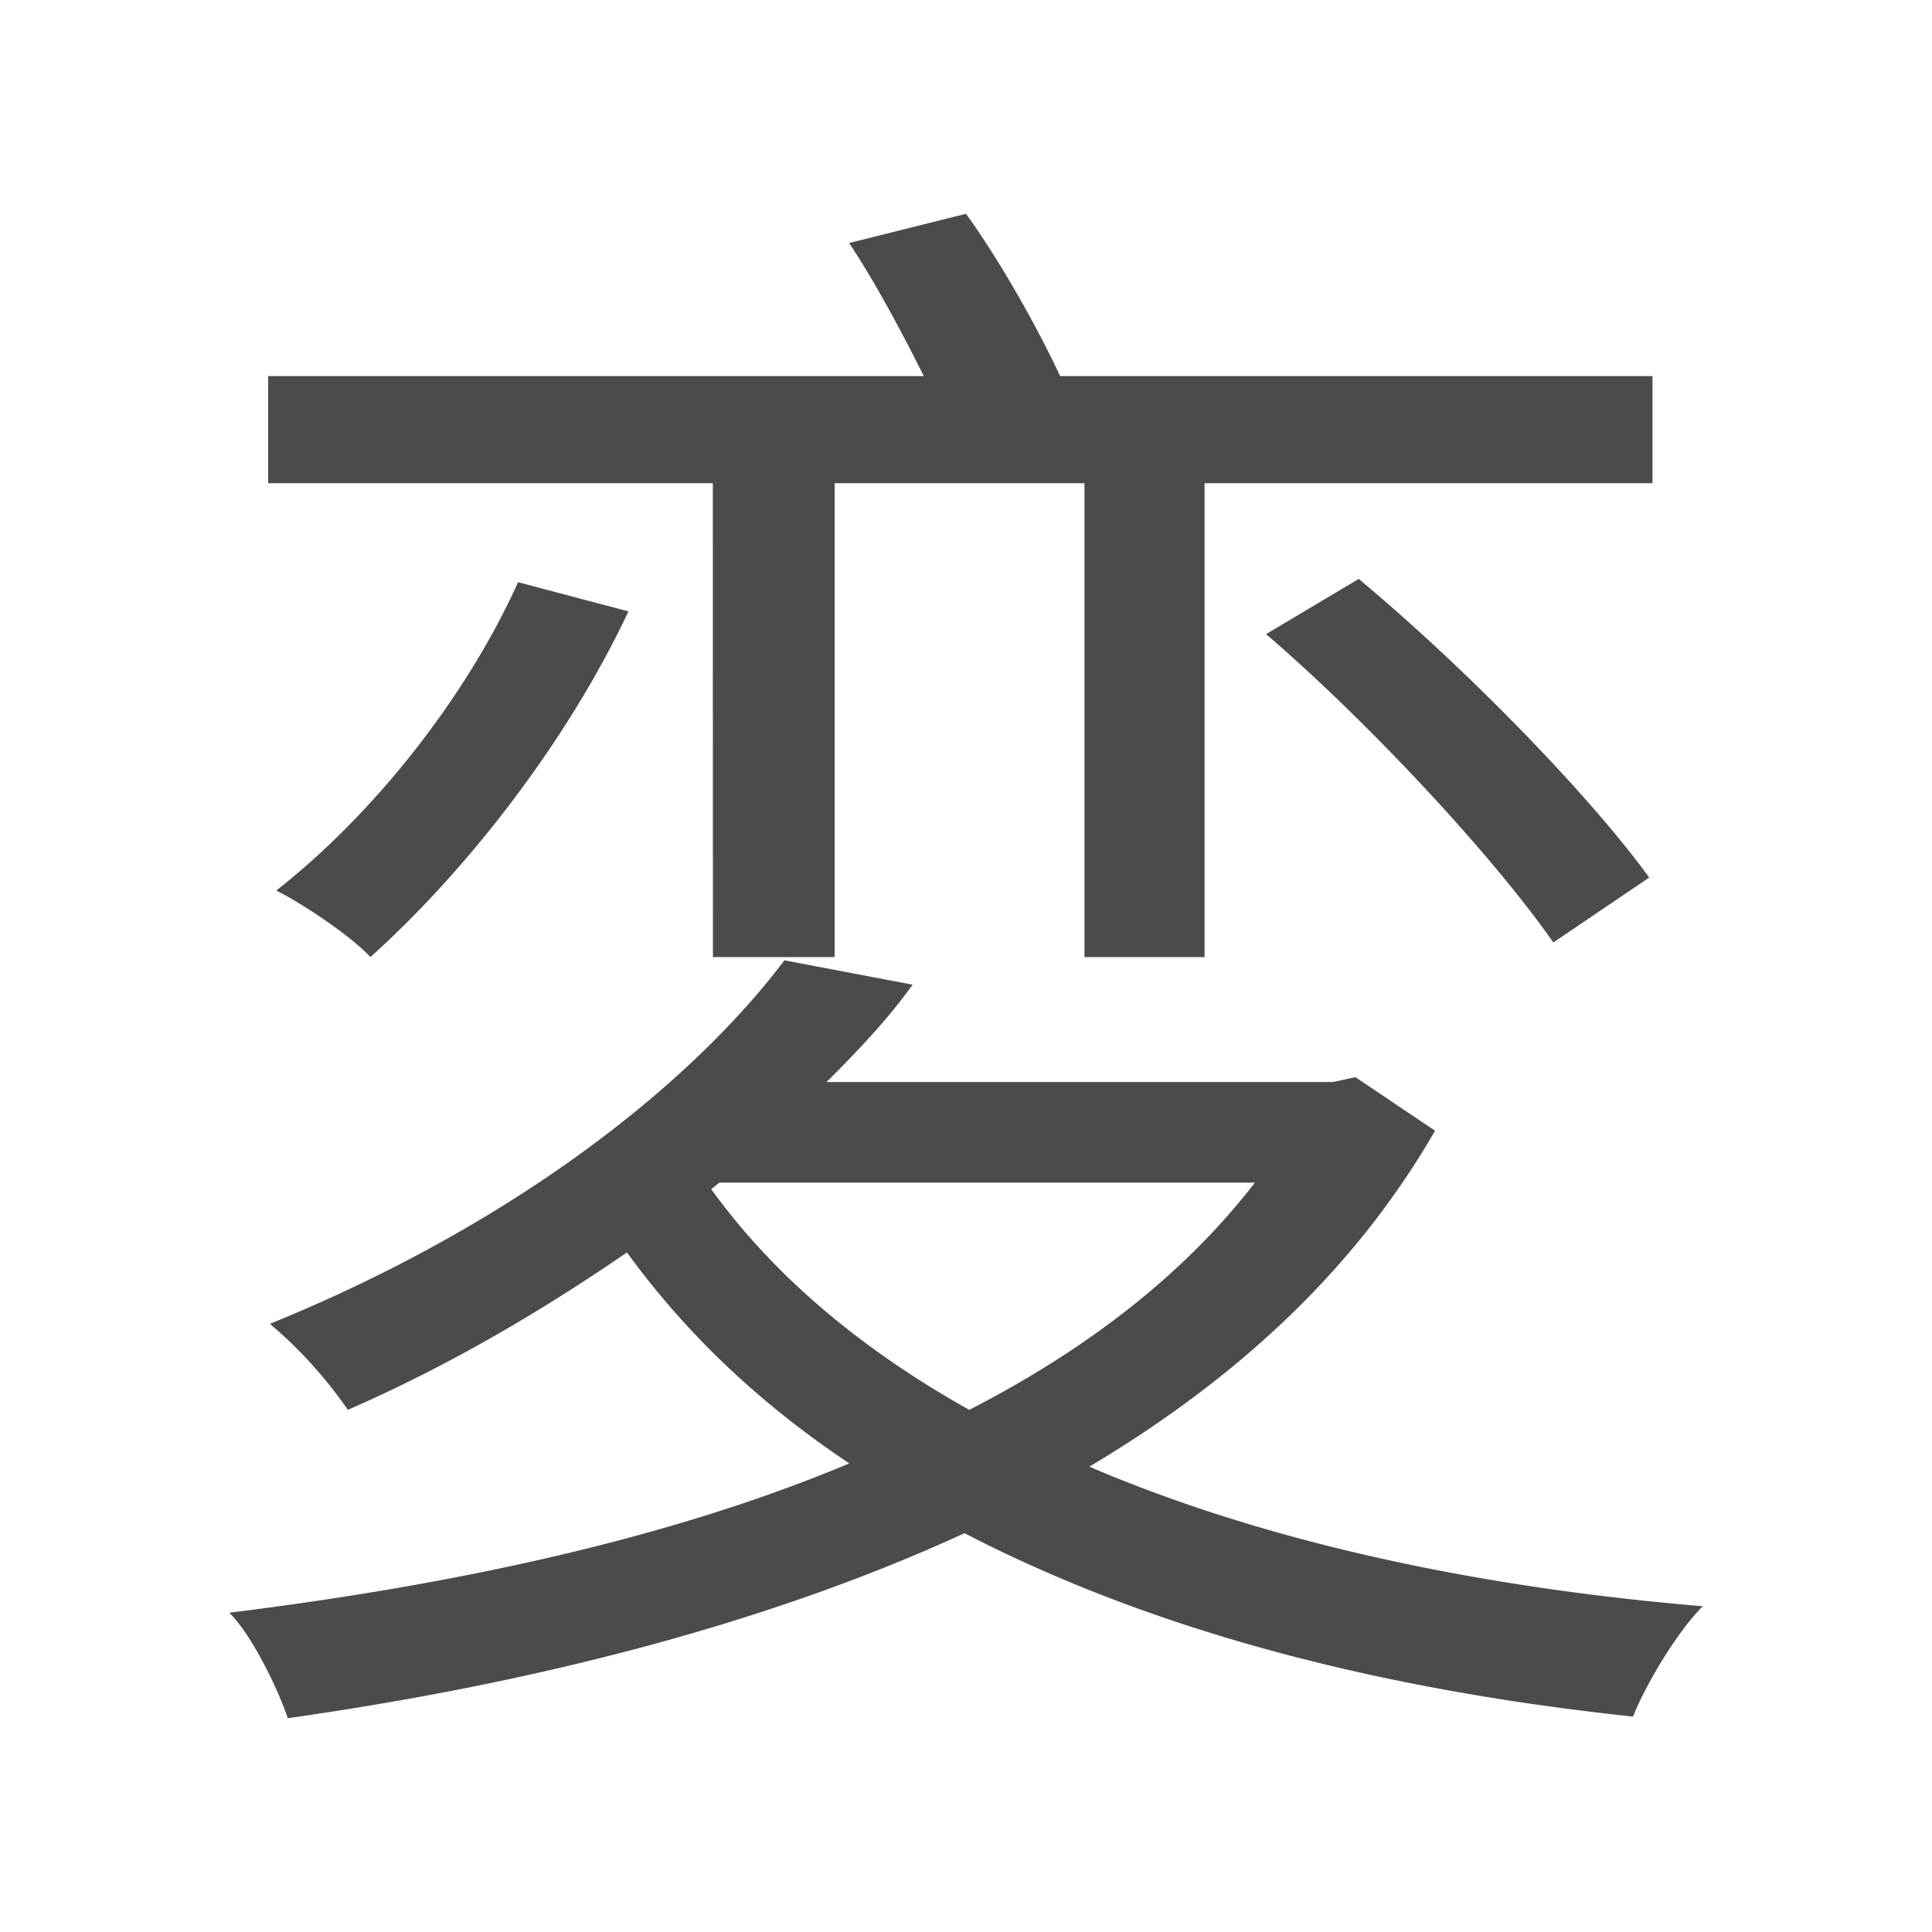<svg xmlns="http://www.w3.org/2000/svg" viewBox="0 0 500 500"><defs><style>.cls-1{fill:#4b4b4b;}</style></defs><title>字z</title><g id="_2008年" data-name="2008年"><g id="日本-3" data-name="日本"><path id="変-繁体" class="cls-1" d="M371.38,292.63c-21,36.54-52.08,64.68-89.46,86.94,44.1,18.9,98.28,31.08,158.76,36.12-6.72,6.72-14.7,20.16-18.06,28.56-67.2-7.14-125.16-22.68-173-47.46-52.08,23.94-113,39.06-175.14,47.88-2.52-7.56-9.24-21.42-15.12-27.3,57.54-7.14,113.4-18.9,160.44-38.64-22.68-15.12-42-33.18-57.54-54.6-21.42,14.7-45.36,29-72.24,40.74a113.73,113.73,0,0,0-20.16-22.26C132.82,317,178.6,280.87,203,248.53l33.18,6.3c-6.3,8.82-13.86,16.8-22.26,25.2h131l5.88-1.26ZM184.48,125.05H69.4V97.33H239.08c-5.46-10.92-12.6-24.36-19.32-34.44L250,55.33c8.82,12.18,18.48,29.4,24.36,42h153.3v27.72H311.74V247.69H280.66V125.05H216V247.69h-31.5Zm-21.84,33.18c-16,34-42,67.2-66.78,89.46-5-5.46-17.64-13.86-24.36-17.22,25.2-19.74,49.14-50,62.58-79.8Zm21.42,149.52c16.38,22.68,39.06,41.58,66.78,57.12,30.24-15.54,55.44-34.86,73.92-58.8H186.16ZM351.64,149.83c27.72,23.1,59.64,55.86,75.18,77.28L402,243.91c-15.54-22.26-47.46-56.7-74.34-79.8Z"/></g></g></svg>